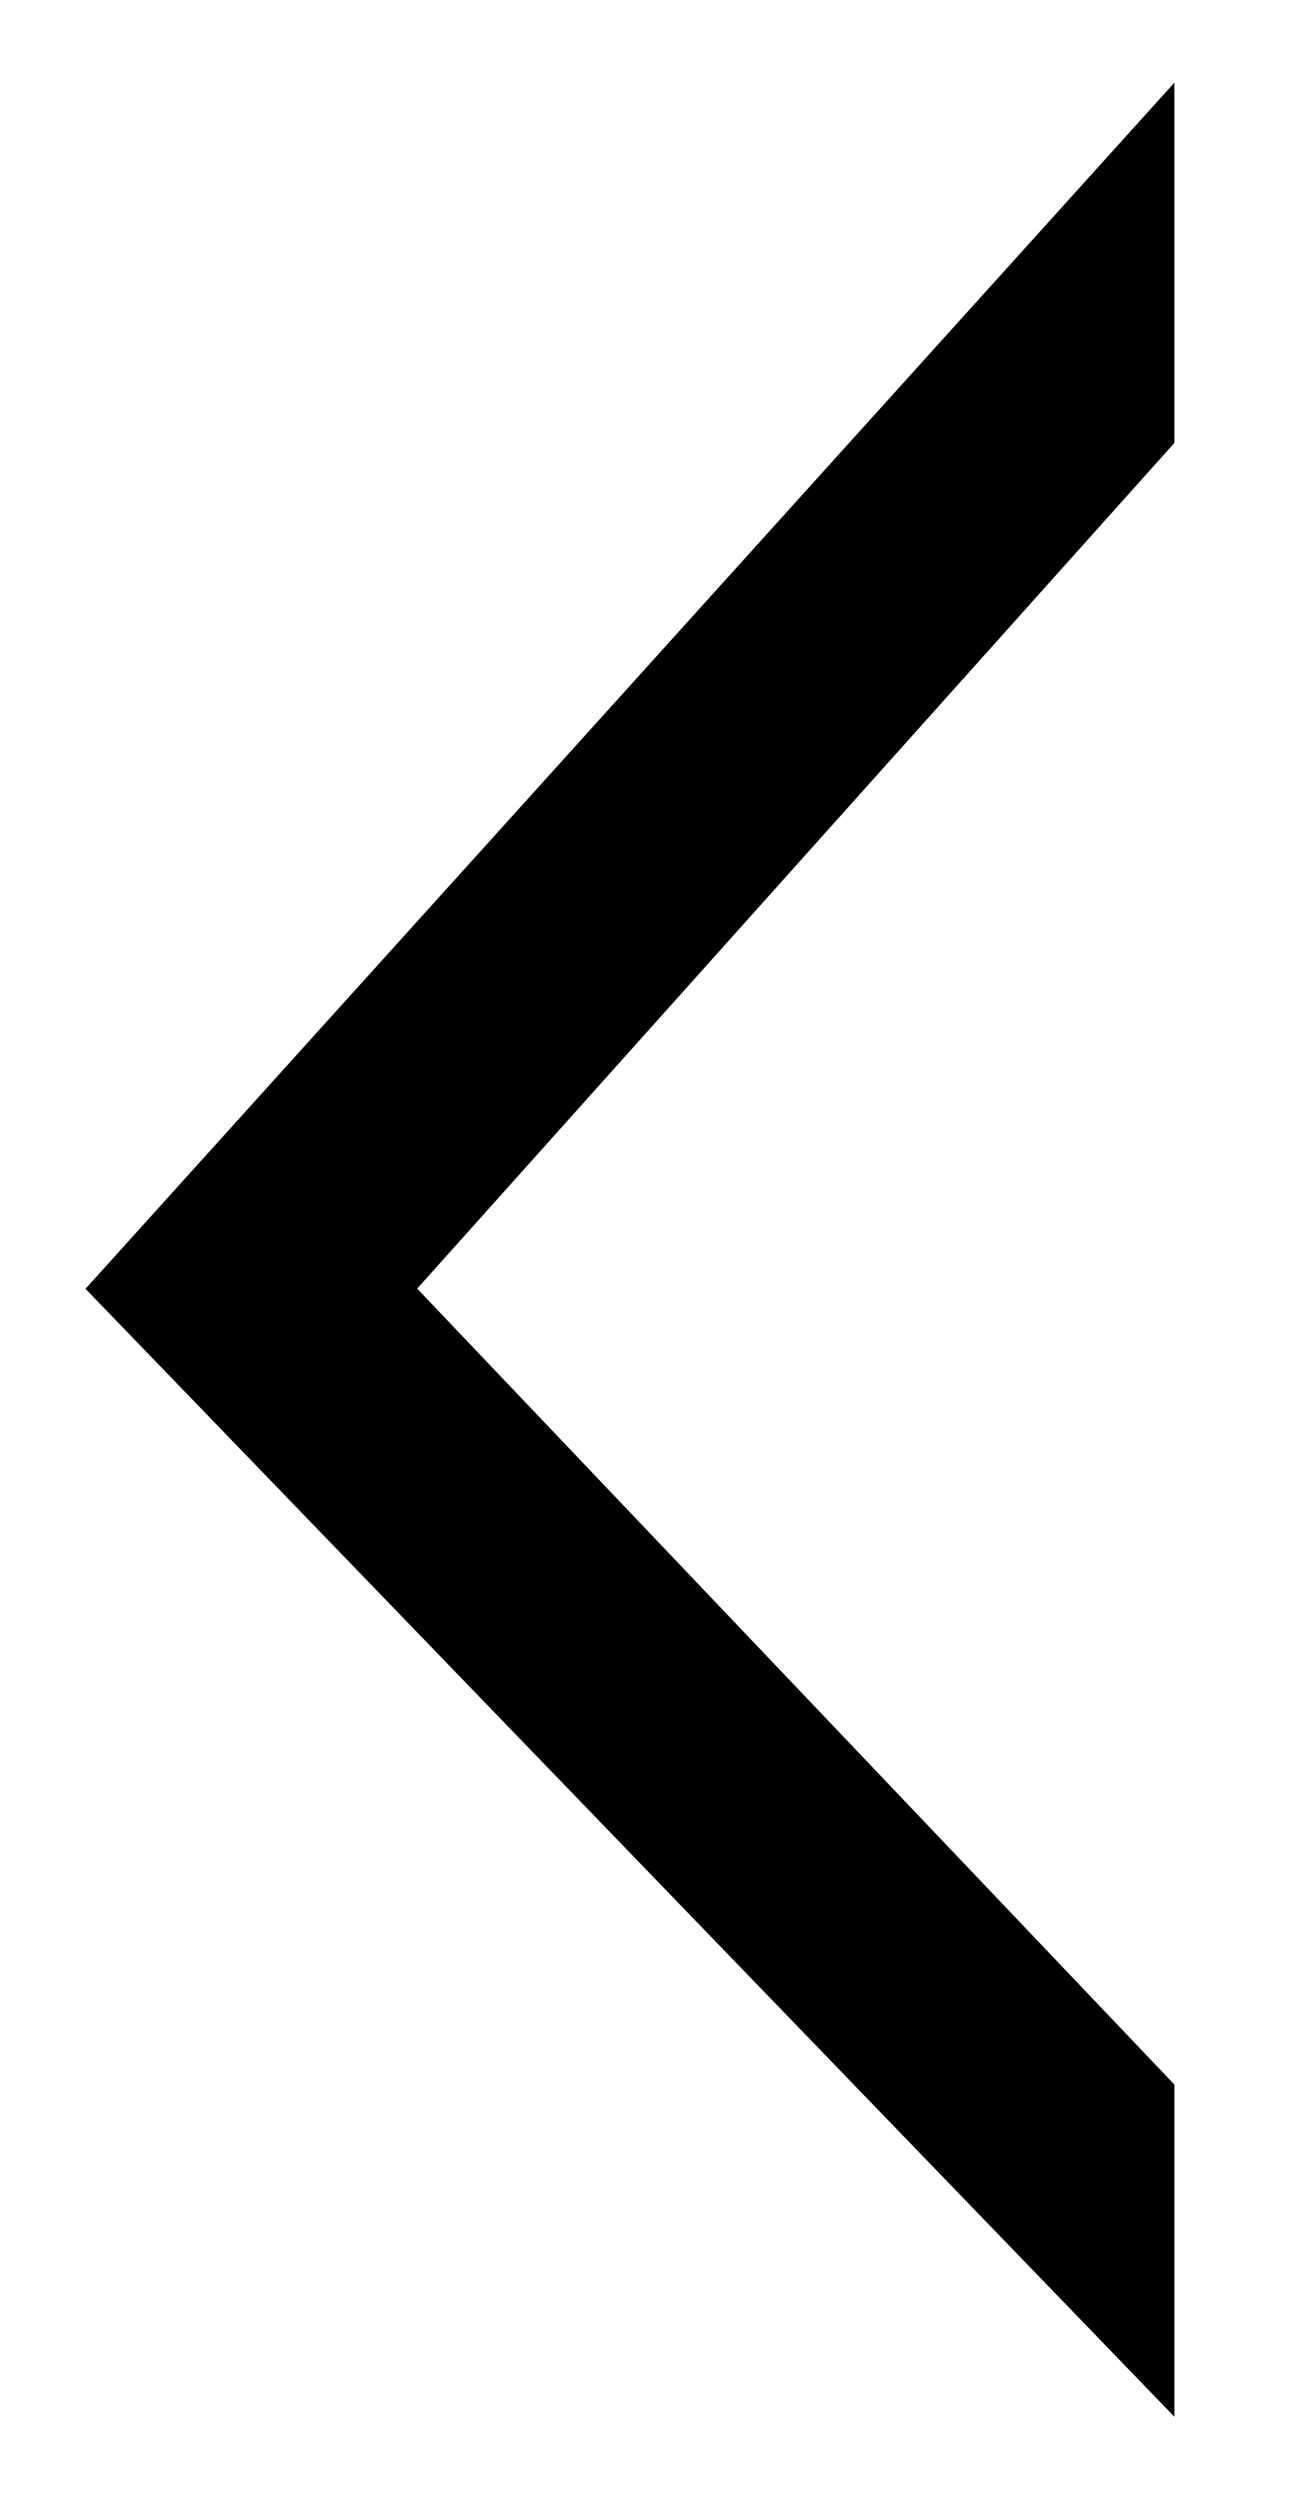 <?xml version="1.0" encoding="utf-8"?>
<!-- Generator: Adobe Illustrator 24.3.0, SVG Export Plug-In . SVG Version: 6.00 Build 0)  -->
<svg version="1.1" id="Layer_1" xmlns="http://www.w3.org/2000/svg" xmlns:xlink="http://www.w3.org/1999/xlink" x="0px" y="0px"
	 viewBox="0 0 169.28 325" style="enable-background:new 0 0 169.28 325;" xml:space="preserve">
<style type="text/css">
	.st0{stroke:#000000;stroke-miterlimit:10;}
</style>
<polygon class="st0" points="152.19,12.04 11.8,167.54 152.19,312.96 152.19,271.21 53.56,167.54 152.19,57.39 "/>
</svg>
